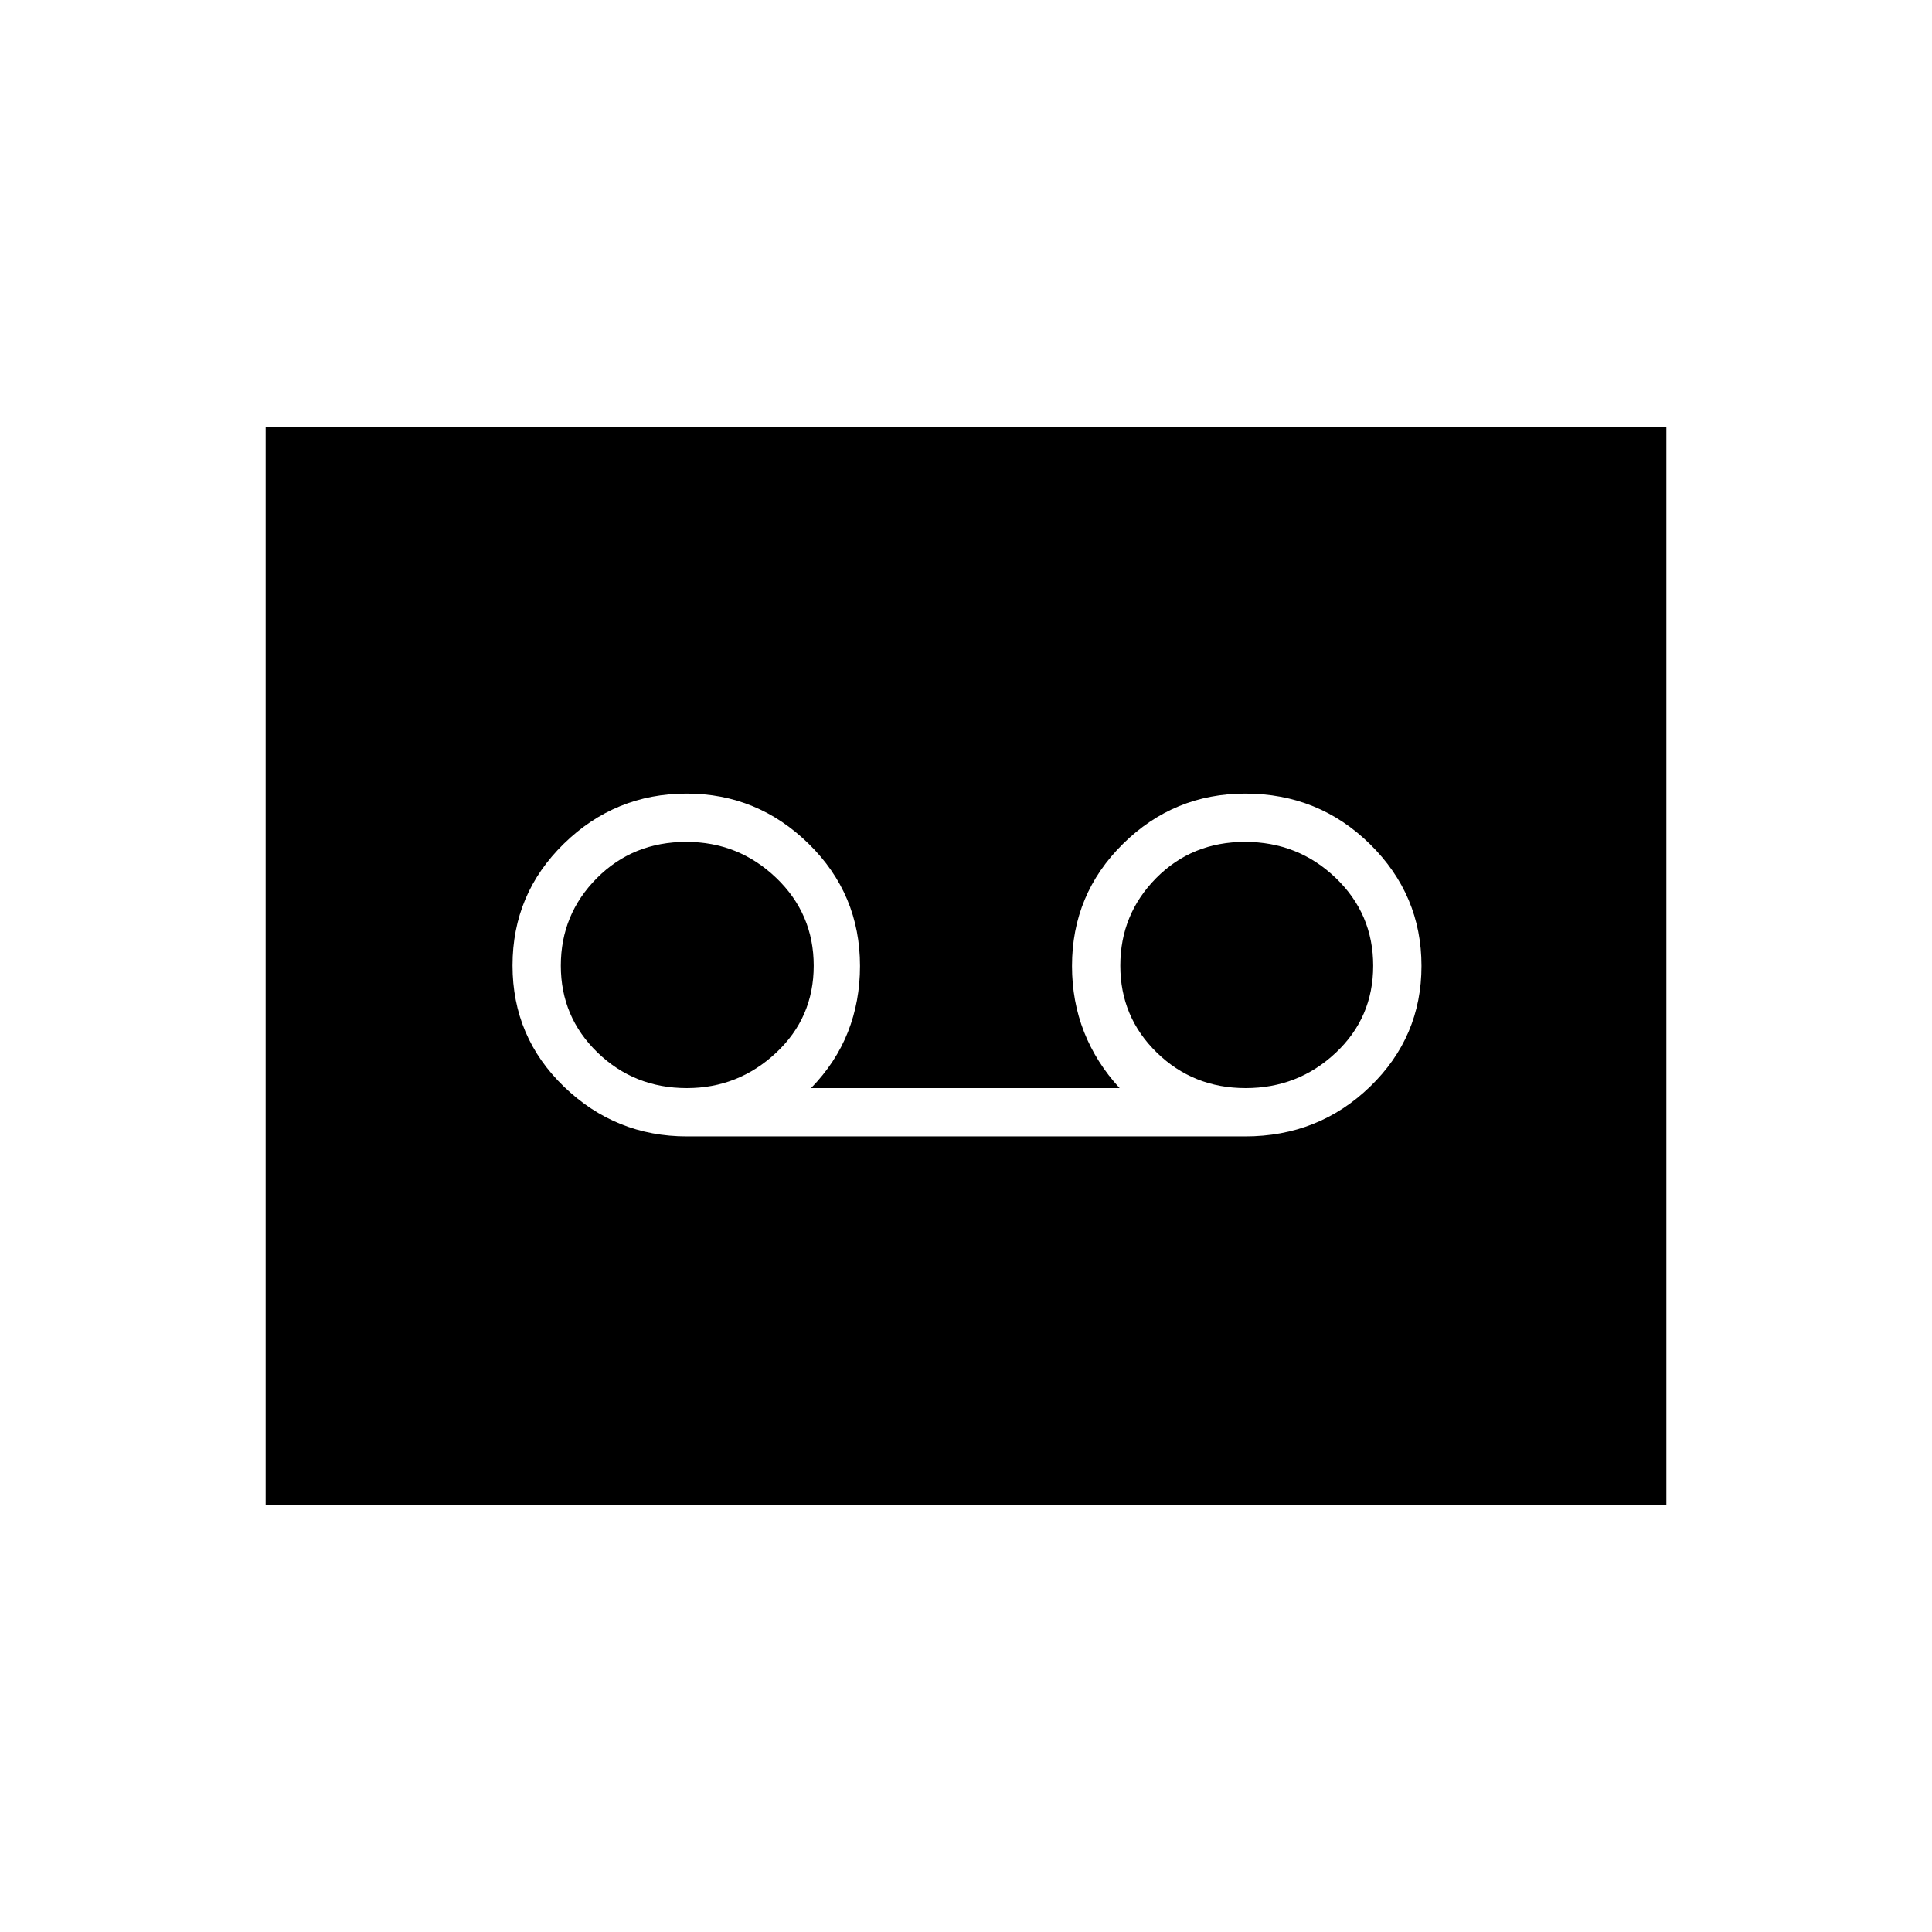 <svg xmlns="http://www.w3.org/2000/svg" height="40" viewBox="0 -960 960 960" width="40"><path d="M618.67-395.33q36.52 0 62.09-24.71t25.57-60q0-35.29-25.54-60.46-25.55-25.17-62.04-25.17-35.42 0-60.75 24.99T532.67-480q0 17.53 6 32.77 6 15.23 17.66 27.9H403q12.33-12.67 18.33-27.9 6-15.24 6-32.77 0-35.69-25.46-60.68-25.46-24.99-60.69-24.99-35.51 0-61.01 24.92-25.5 24.91-25.5 60.5 0 35.58 25.61 60.25t61.05 24.67h277.34Zm-277.38-24q-26.12 0-44.37-17.67-18.25-17.67-18.25-43.17t17.92-43.5q17.92-18 44.42-18 25.99 0 44.66 17.87 18.66 17.86 18.66 43.67 0 25.8-18.75 43.3-18.75 17.5-44.29 17.5Zm277.66 0q-26.04 0-44.16-17.67-18.12-17.67-18.12-43.17t17.81-43.5q17.81-18 44.14-18 26.38 0 45.05 17.87 18.66 17.86 18.66 43.67 0 25.8-18.66 43.3-18.67 17.5-44.72 17.5ZM132-212v-536h696v536H132Z"/></svg>